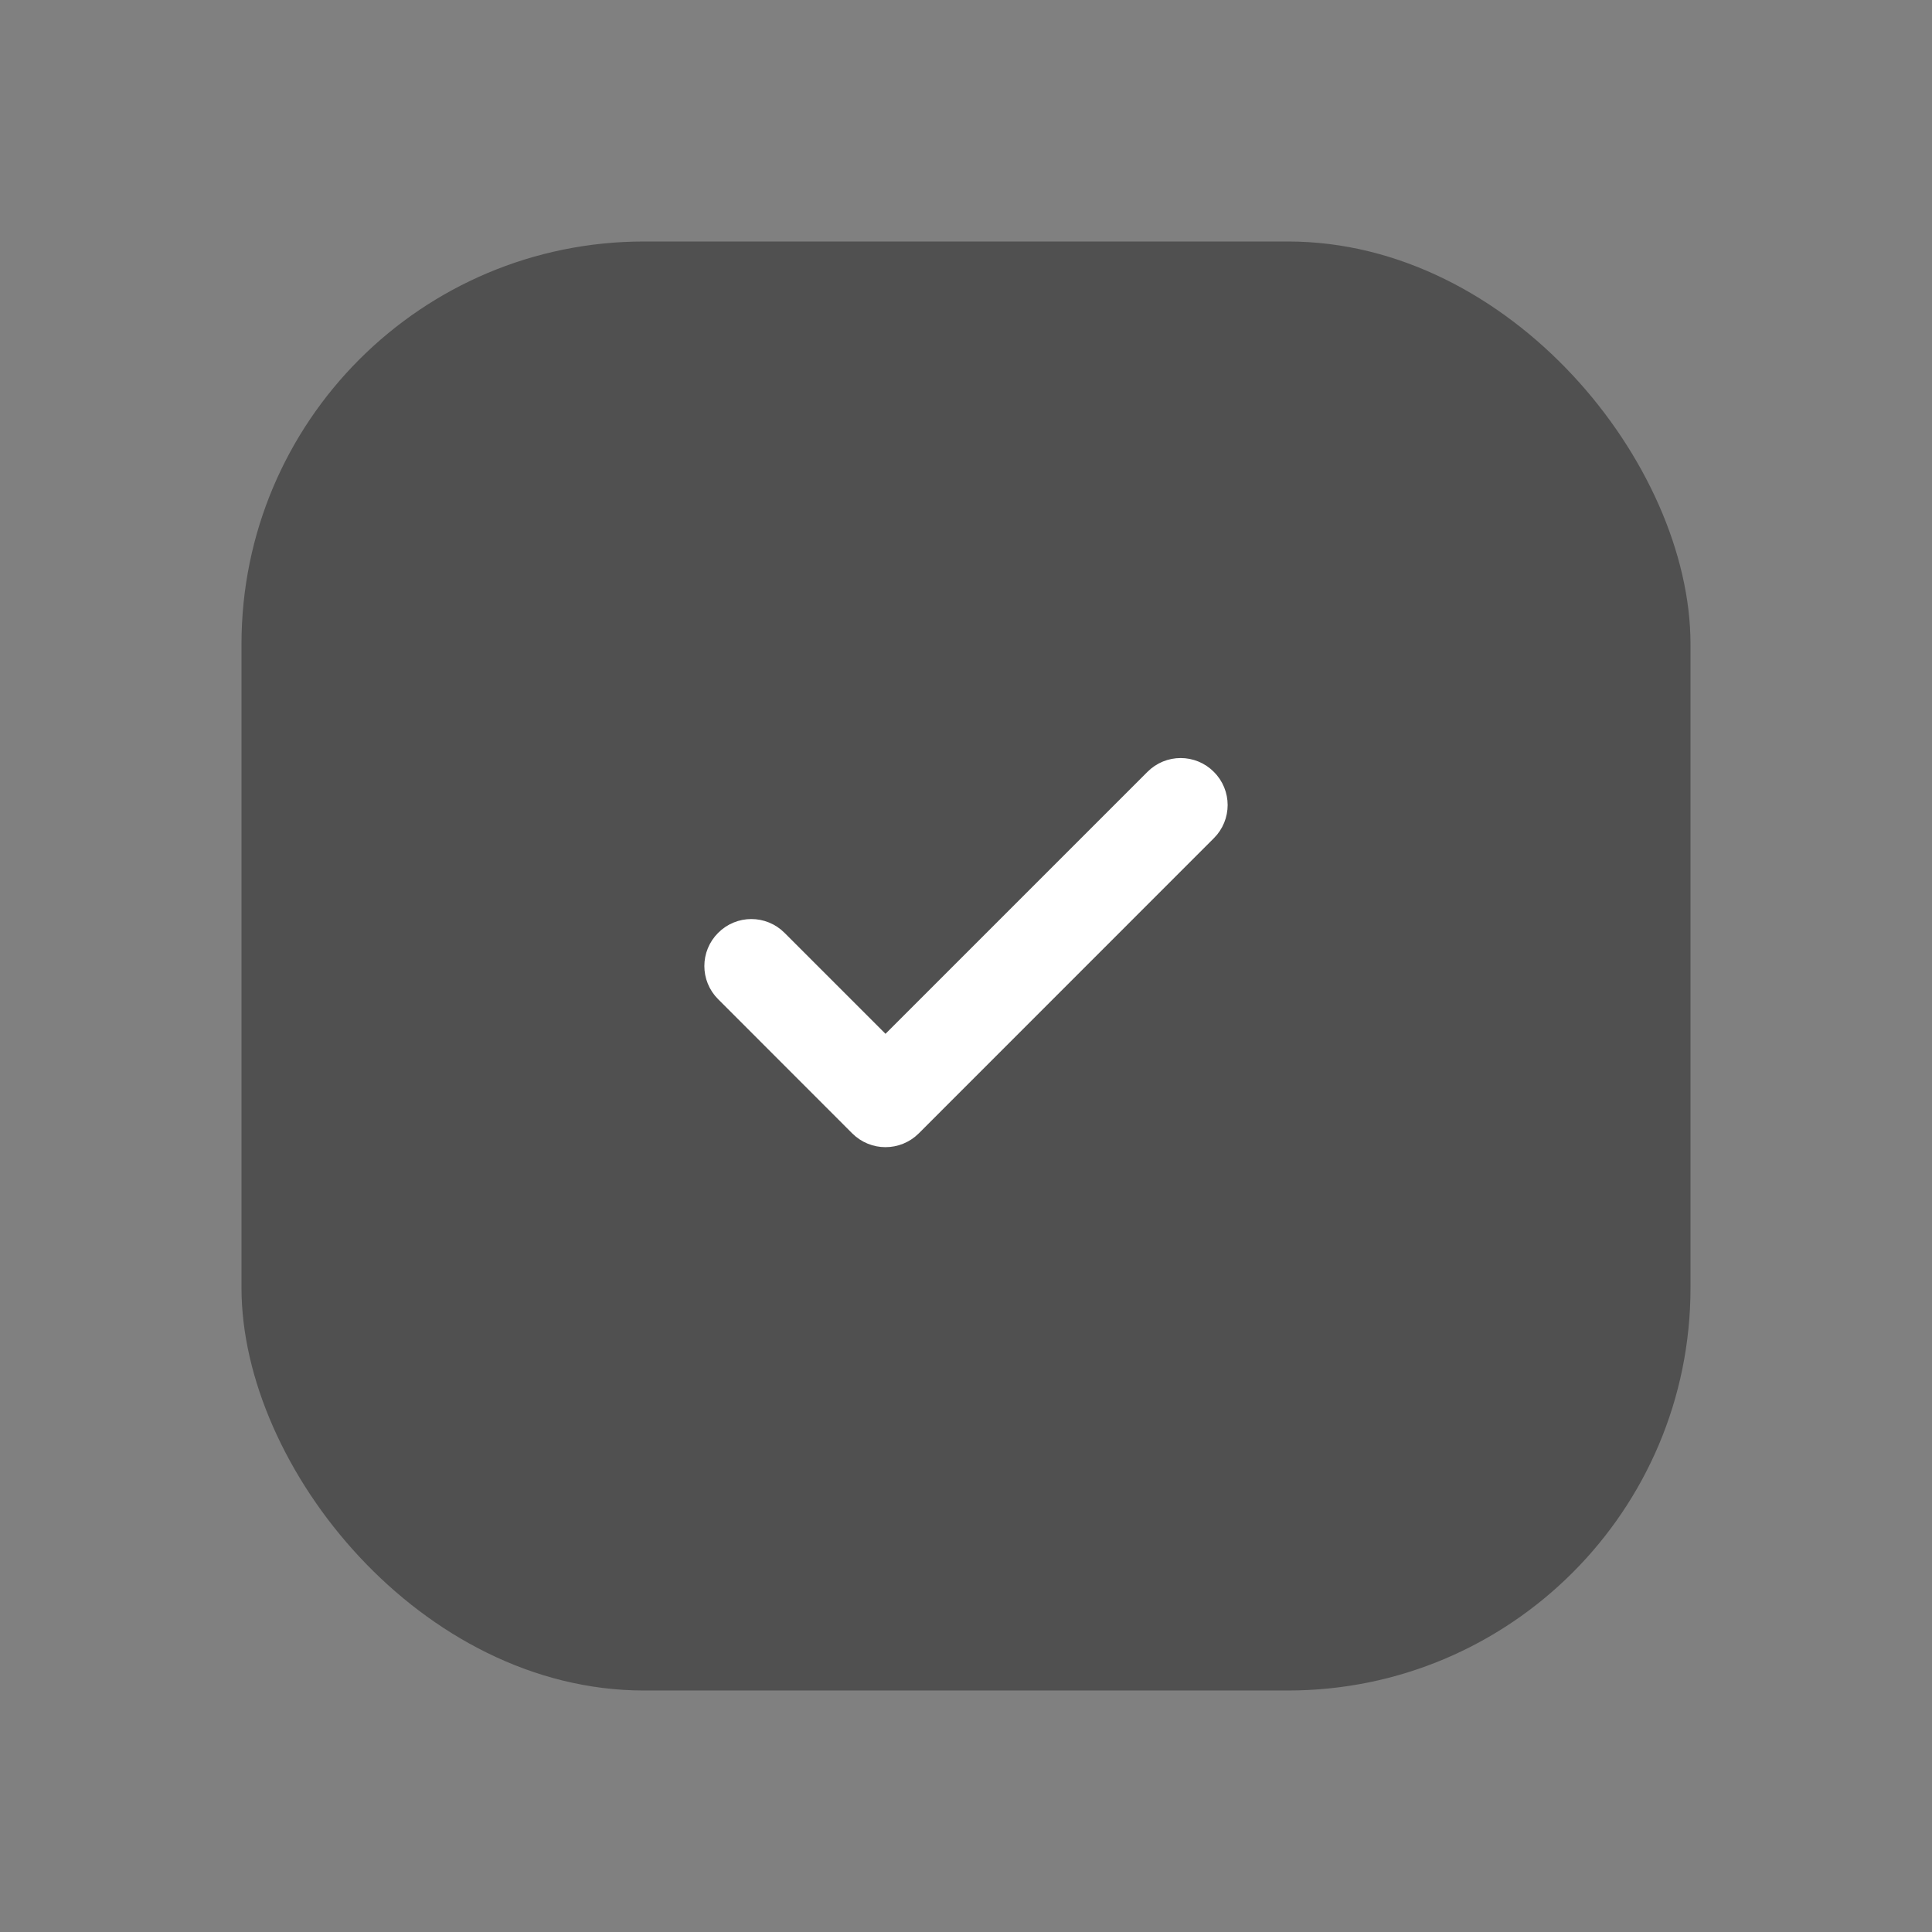 <svg width="24" height="24" viewBox="0 0 24 24" fill="none" xmlns="http://www.w3.org/2000/svg">
<rect x="0" y="0" width="24" height="24" fill="#808080" stroke="none"/>
<rect x="3" y="3" width="18" height="18" rx="5" fill="#505050"/>
<path fill-rule="evenodd" clip-rule="evenodd" d="M14.902 9.765C15.033 9.895 15.033 10.106 14.902 10.236L11.236 13.903C11.105 14.033 10.895 14.033 10.764 13.903L9.098 12.236C8.967 12.106 8.967 11.895 9.098 11.765C9.228 11.634 9.439 11.634 9.569 11.765L11 13.196L14.431 9.765C14.561 9.634 14.772 9.634 14.902 9.765Z" fill="white" stroke="white" stroke-width="0.5" stroke-linecap="round" stroke-linejoin="round"/>
</svg>
